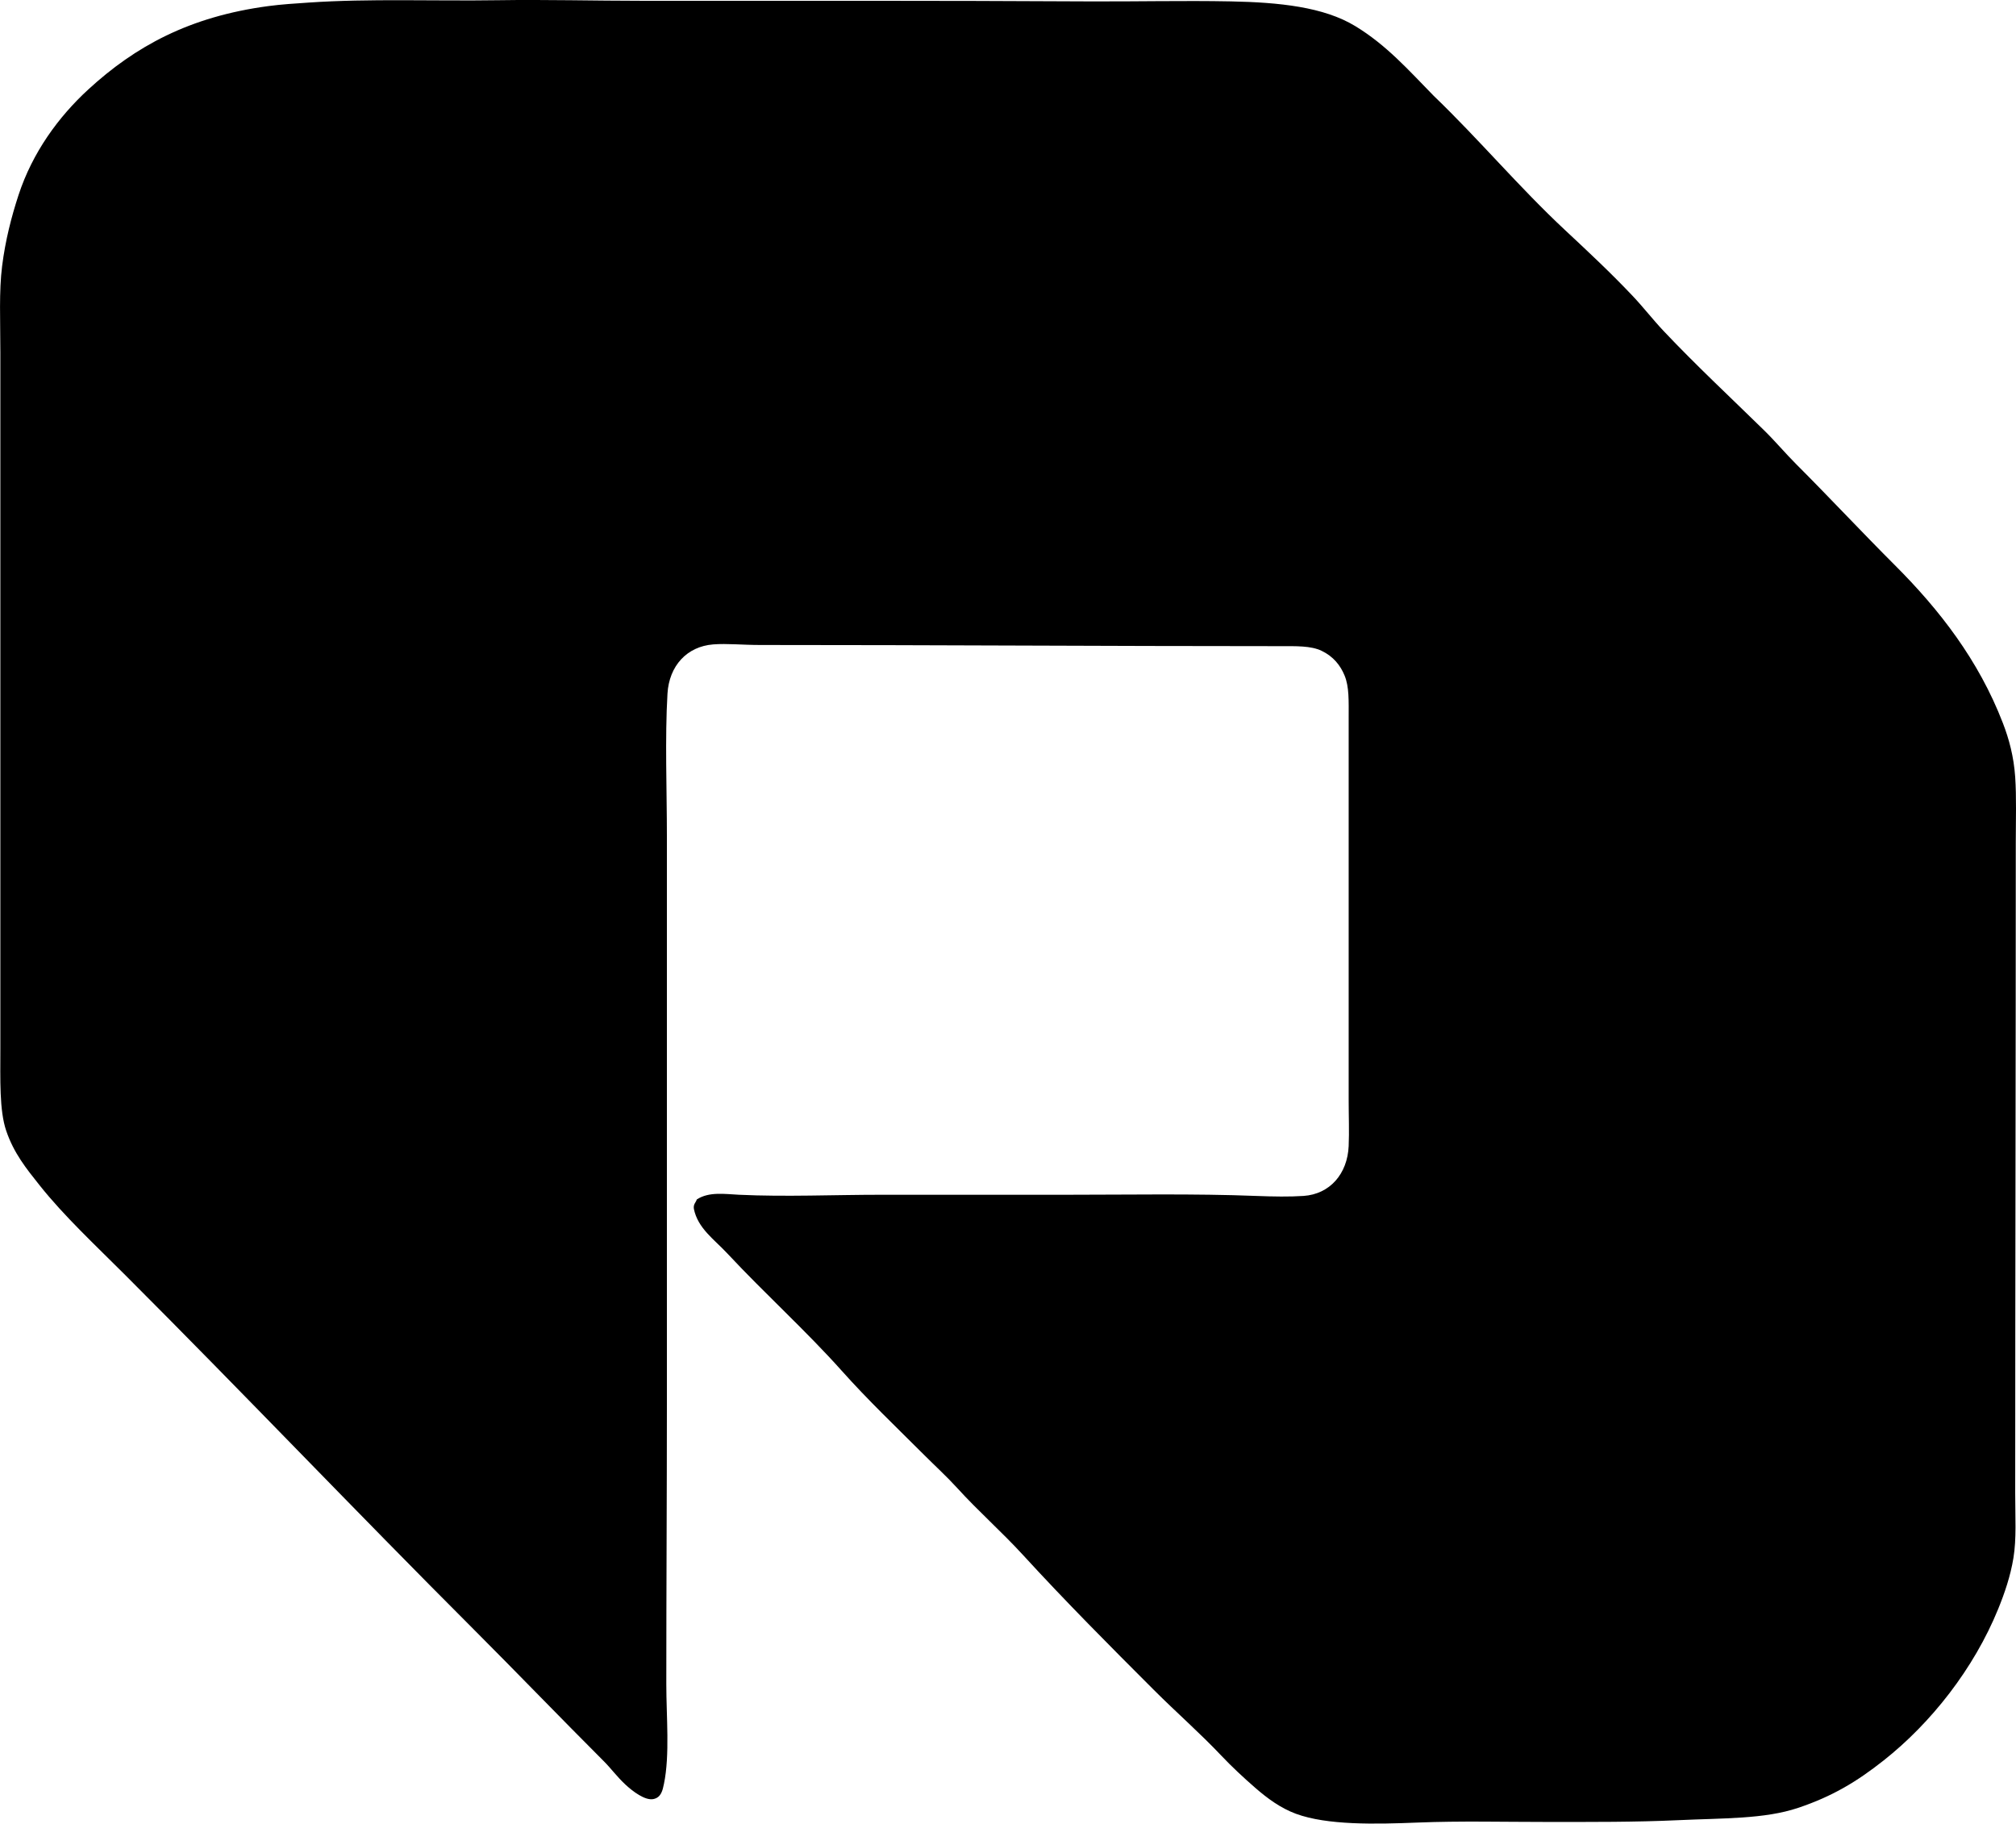 <?xml version="1.0" encoding="iso-8859-1"?>
<!-- Generator: Adobe Illustrator 19.2.0, SVG Export Plug-In . SVG Version: 6.00 Build 0)  -->
<svg version="1.1" xmlns="http://www.w3.org/2000/svg" xmlns:xlink="http://www.w3.org/1999/xlink" x="0px" y="0px"
	 viewBox="0 0 182.314 164.923" style="enable-background:new 0 0 182.314 164.923;" xml:space="preserve">
<g id="Reed_x5F_Paper_x5F_Corporation">
	<path style="fill-rule:evenodd;clip-rule:evenodd;" d="M129.658,8.669c4.087,3.927,7.737,8.281,11.886,12.151
		c2.095,1.955,4.134,3.861,6.102,5.943c0.972,1.027,1.842,2.157,2.812,3.184c2.896,3.065,6.002,5.961,9.073,8.967
		c1.007,0.986,1.913,2.072,2.919,3.078c2.977,2.978,5.881,6.094,8.914,9.126c4.017,4.017,7.565,8.569,9.763,14.273
		c0.556,1.442,0.987,3.026,1.114,4.882c0.124,1.817,0.053,3.842,0.053,5.942c0.002,19.57-0.053,39.893-0.053,58.845
		c0,2.154,0.127,4.088-0.159,5.837c-0.269,1.646-0.802,3.197-1.38,4.616c-2.205,5.413-6.079,10.315-10.346,13.689
		c-2.446,1.934-4.653,3.259-7.748,4.298c-3.039,1.02-6.752,0.923-10.877,1.114c-3.855,0.179-7.814,0.159-11.779,0.159
		c-3.947,0.001-7.898-0.101-11.726,0.054c-3.875,0.155-8.209,0.248-11.037-0.796c-1.376-0.509-2.562-1.38-3.661-2.335
		c-1.073-0.933-2.141-1.928-3.077-2.918c-1.93-2.042-4.08-3.921-6.102-5.943c-3.979-3.978-7.998-8.015-11.834-12.204
		c-1.906-2.083-4.057-3.974-5.941-6.049c-0.938-1.031-2.012-2.012-3.025-3.025c-2.473-2.472-5.063-4.938-7.428-7.588
		c-3.225-3.613-6.926-6.945-10.347-10.611c-1.184-1.271-2.67-2.271-3.025-4.033c-0.062-0.434,0.178-0.564,0.265-0.85
		c1.104-0.722,2.54-0.485,3.82-0.424c4.206,0.199,8.636-0.001,12.894,0c5.471,0.001,11.141-0.001,16.768,0
		c5.381,0.001,11.604-0.113,17.086,0.106c1.585,0.062,3.037,0.084,4.297,0c2.391-0.161,3.976-1.998,4.086-4.511
		c0.059-1.314,0-2.699,0-4.191c0-11.936,0-22.719,0-34.437c0-1.631,0.055-2.896-0.371-3.927c-0.383-0.929-1.025-1.728-2.069-2.229
		c-0.983-0.472-2.306-0.425-3.874-0.425c-15.699,0-31.009-0.107-46.905-0.106c-1.573,0.001-3.001-0.15-4.245-0.053
		c-2.384,0.185-3.991,1.942-4.139,4.457c-0.235,4.009-0.053,8.791-0.053,12.841c0.001,17.412,0,34.006,0,51.416
		c0.001,8.34-0.053,16.527-0.053,25.311c0,2.939,0.33,6.395-0.212,9.021c-0.122,0.591-0.251,1.235-0.955,1.379
		c-0.754,0.154-1.875-0.699-2.547-1.326c-0.736-0.686-1.322-1.482-1.91-2.069c-3.976-3.976-7.955-8.112-11.833-11.992
		c-10.661-10.664-20.815-21.345-31.465-31.995c-2.729-2.729-5.532-5.335-7.747-8.119c-1.224-1.538-2.333-2.91-3.024-4.934
		c-0.631-1.847-0.531-4.691-0.531-7.376c0-20.664,0-41.771,0-63.037c0-2.883-0.132-5.484,0.16-7.8
		c0.292-2.321,0.839-4.446,1.485-6.42c1.257-3.839,3.613-7.072,6.315-9.551c4.225-3.879,9.124-6.584,16.289-7.535
		c1.183-0.157,2.39-0.232,3.661-0.318c5.451-0.372,11.423-0.126,17.086-0.212c4.383-0.067,8.685,0.052,13.106,0.053
		c12.977,0.002,26.712-0.023,40.114,0.053c4.383,0.025,8.747-0.085,13.053,0c4.401,0.088,8.403,0.502,11.249,2.229
		C125.39,4.079,127.366,6.329,129.658,8.669z"/>
</g>
<g id="Layer_1">
</g>
</svg>
